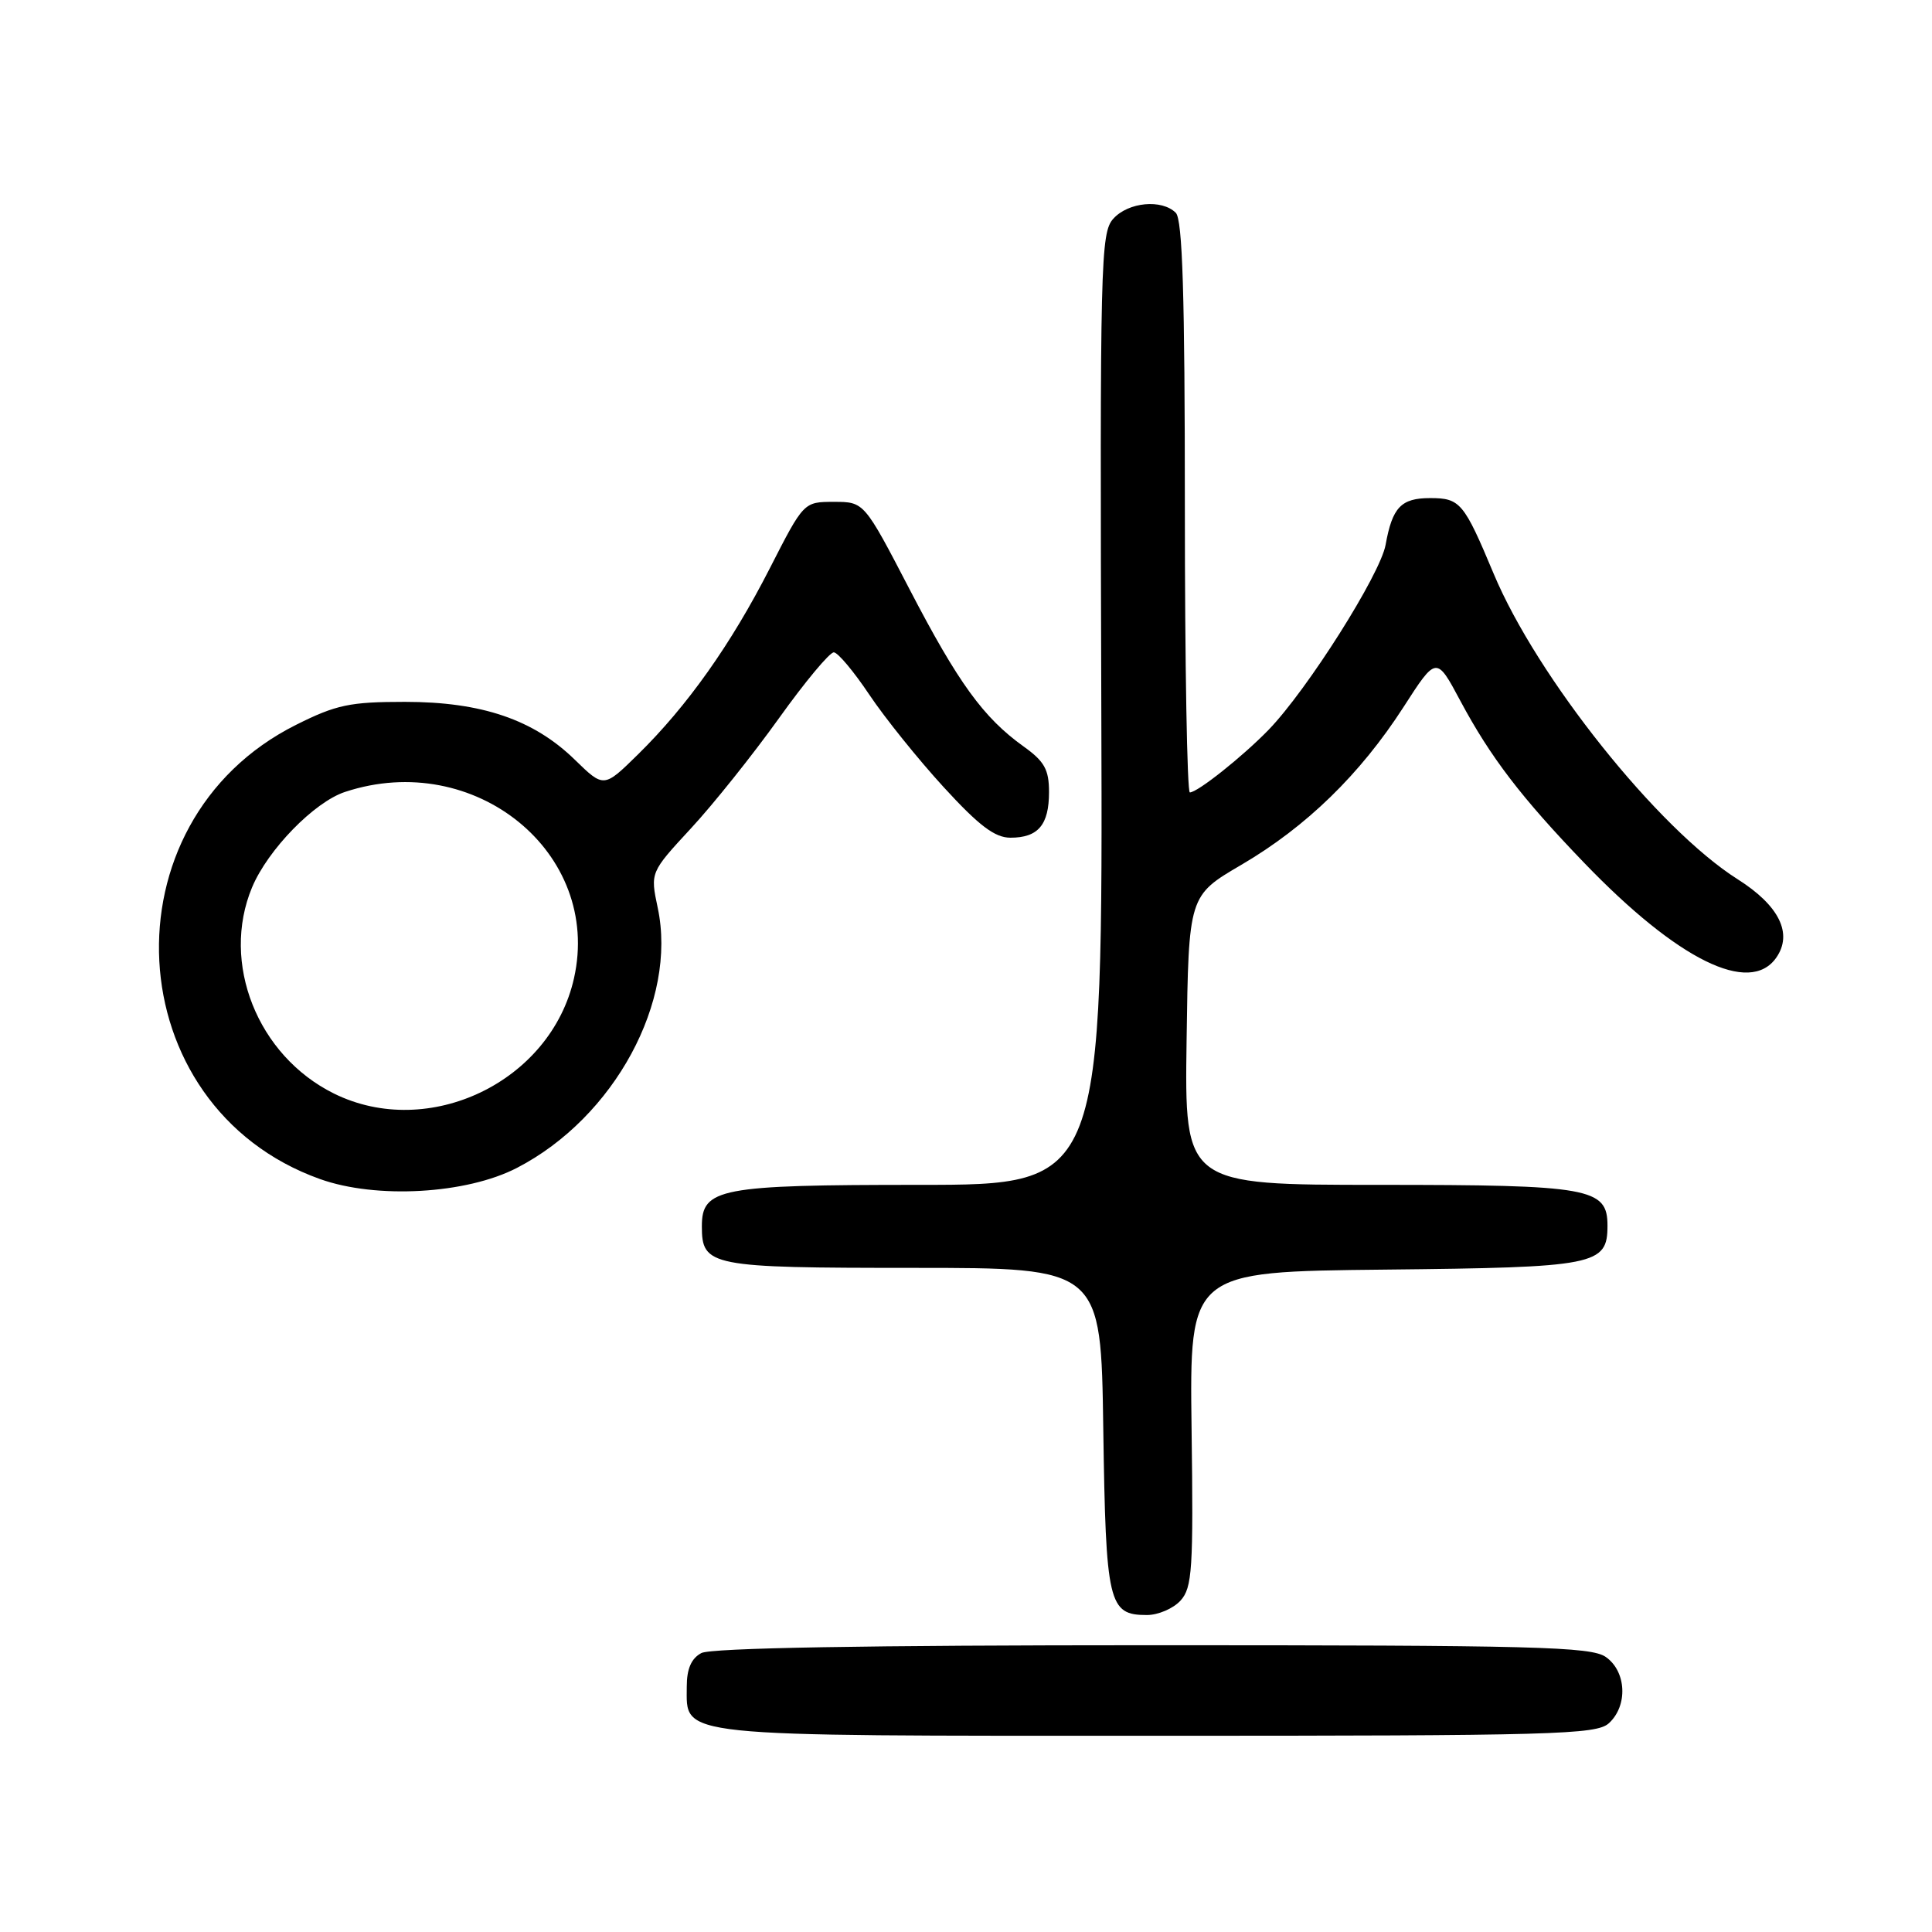 <?xml version="1.0" encoding="UTF-8" standalone="no"?>
<!DOCTYPE svg PUBLIC "-//W3C//DTD SVG 1.1//EN" "http://www.w3.org/Graphics/SVG/1.1/DTD/svg11.dtd" >
<svg xmlns="http://www.w3.org/2000/svg" xmlns:xlink="http://www.w3.org/1999/xlink" version="1.1" viewBox="0 0 256 256">
 <g >
 <path fill="currentColor"
d=" M 213.17 228.35 C 215.73 226.03 215.52 221.48 212.78 219.56 C 210.83 218.19 203.45 218.00 152.71 218.00 C 114.75 218.00 94.20 218.36 92.93 219.04 C 91.60 219.75 91.00 221.13 91.00 223.48 C 91.00 230.23 88.80 230.00 153.39 230.00 C 205.91 230.00 211.51 229.84 213.17 228.35 Z  M 156.43 212.08 C 157.98 210.37 158.14 207.94 157.89 189.33 C 157.62 168.50 157.62 168.50 183.50 168.23 C 211.50 167.94 213.00 167.65 213.00 162.40 C 213.00 157.41 210.68 157.00 182.76 157.00 C 156.96 157.00 156.96 157.00 157.23 137.84 C 157.50 118.68 157.50 118.68 164.49 114.59 C 173.09 109.55 180.21 102.62 185.96 93.71 C 190.33 86.92 190.33 86.92 193.50 92.86 C 197.50 100.34 201.58 105.67 209.92 114.34 C 222.30 127.20 231.84 131.92 235.36 126.90 C 237.59 123.71 235.76 119.99 230.24 116.50 C 219.70 109.83 203.64 89.71 197.91 76.00 C 193.97 66.59 193.48 66.00 189.50 66.00 C 185.65 66.00 184.49 67.22 183.60 72.19 C 182.88 76.14 173.23 91.40 168.09 96.71 C 164.65 100.25 158.68 105.00 157.66 105.00 C 157.30 105.00 157.00 87.99 157.00 67.20 C 157.00 39.13 156.69 29.09 155.80 28.20 C 153.96 26.36 149.51 26.77 147.52 28.98 C 145.83 30.85 145.74 34.63 145.93 93.98 C 146.13 157.00 146.13 157.00 121.79 157.00 C 95.35 157.00 93.00 157.45 93.00 162.49 C 93.00 167.79 94.06 168.00 121.02 168.00 C 145.89 168.00 145.89 168.00 146.19 189.35 C 146.53 212.52 146.87 214.00 151.97 214.00 C 153.46 214.00 155.47 213.14 156.43 212.08 Z  M 68.50 154.75 C 81.41 148.08 89.78 132.60 87.15 120.28 C 86.16 115.60 86.16 115.60 91.54 109.78 C 94.50 106.59 99.75 100.01 103.21 95.18 C 106.67 90.34 109.95 86.41 110.49 86.44 C 111.04 86.47 113.15 89.00 115.19 92.05 C 117.23 95.10 121.66 100.61 125.04 104.30 C 129.72 109.41 131.82 111.00 133.89 111.00 C 137.56 111.00 139.00 109.30 139.00 104.96 C 139.00 101.97 138.40 100.89 135.63 98.91 C 130.31 95.10 126.97 90.49 120.52 78.08 C 114.50 66.50 114.50 66.50 110.50 66.50 C 106.50 66.50 106.50 66.50 102.00 75.31 C 96.86 85.38 91.07 93.55 84.53 99.97 C 80.01 104.41 80.01 104.41 76.18 100.68 C 70.72 95.35 63.83 93.00 53.65 93.00 C 46.37 93.00 44.55 93.38 39.24 96.04 C 13.55 108.88 15.53 146.63 42.40 156.23 C 49.86 158.90 61.80 158.22 68.50 154.75 Z  M 44.25 144.90 C 34.11 139.88 29.23 127.58 33.40 117.58 C 35.49 112.59 41.64 106.27 45.73 104.93 C 62.90 99.26 79.78 113.00 76.06 129.61 C 72.99 143.34 56.81 151.11 44.25 144.90 Z "/>
</g>
</svg>